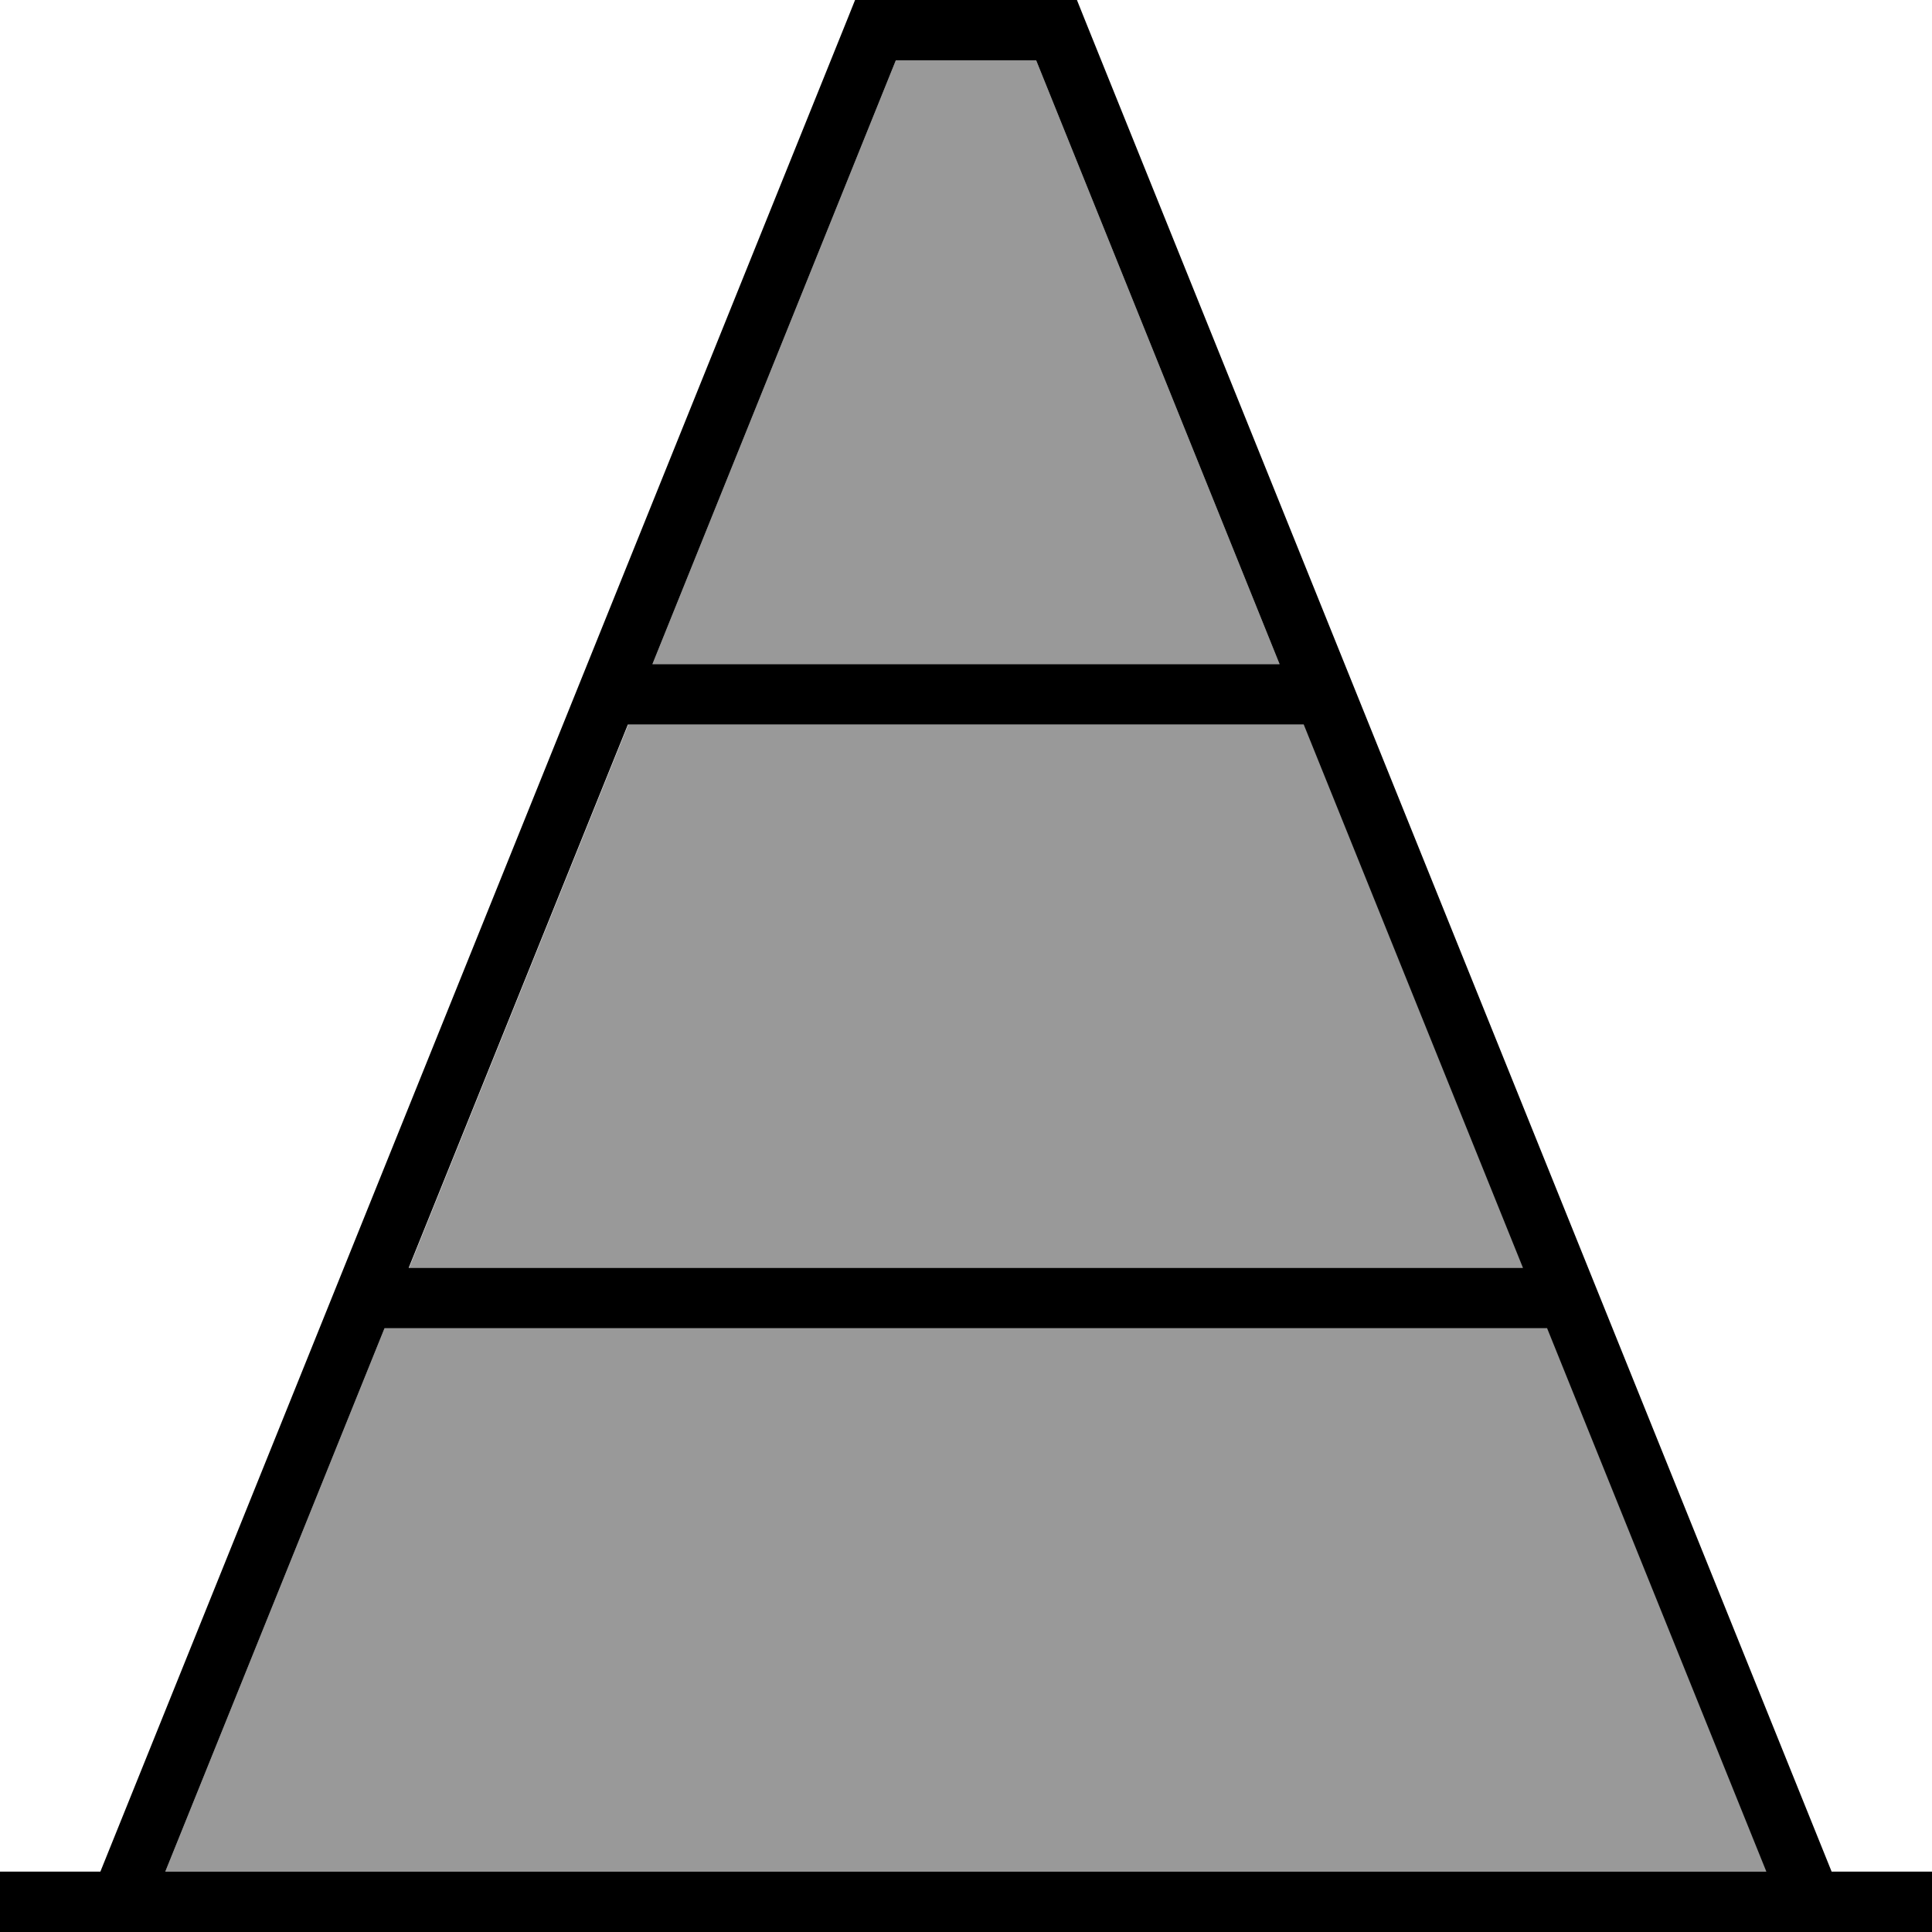 <svg xmlns="http://www.w3.org/2000/svg" viewBox="0 0 512 512"><!--! Font Awesome Pro 7.0.0 by @fontawesome - https://fontawesome.com License - https://fontawesome.com/license (Commercial License) Copyright 2025 Fonticons, Inc. --><path opacity=".4" fill="currentColor" d="M43.9 496l424.3 0-58.1-144-308.2 0-58.1 144zm64.5-160l295.3 0-58.1-144-179.1 0-58.1 144zm64.5-160l166.2 0-64.5-160-37.2 0-64.5 160z"/><path fill="currentColor" d="M226.6 0l58.8 0 2 5 198 491 26.6 0 0 16-512 0 0-16 26.6 0 198-491 2-5zM410.1 352l-308.2 0-58.1 144 424.3 0-58.1-144zm-6.5-16l-58.1-144-179.1 0-58.1 144 295.3 0zM172.9 176l166.2 0-64.5-160-37.2 0-64.5 160z"/></svg>